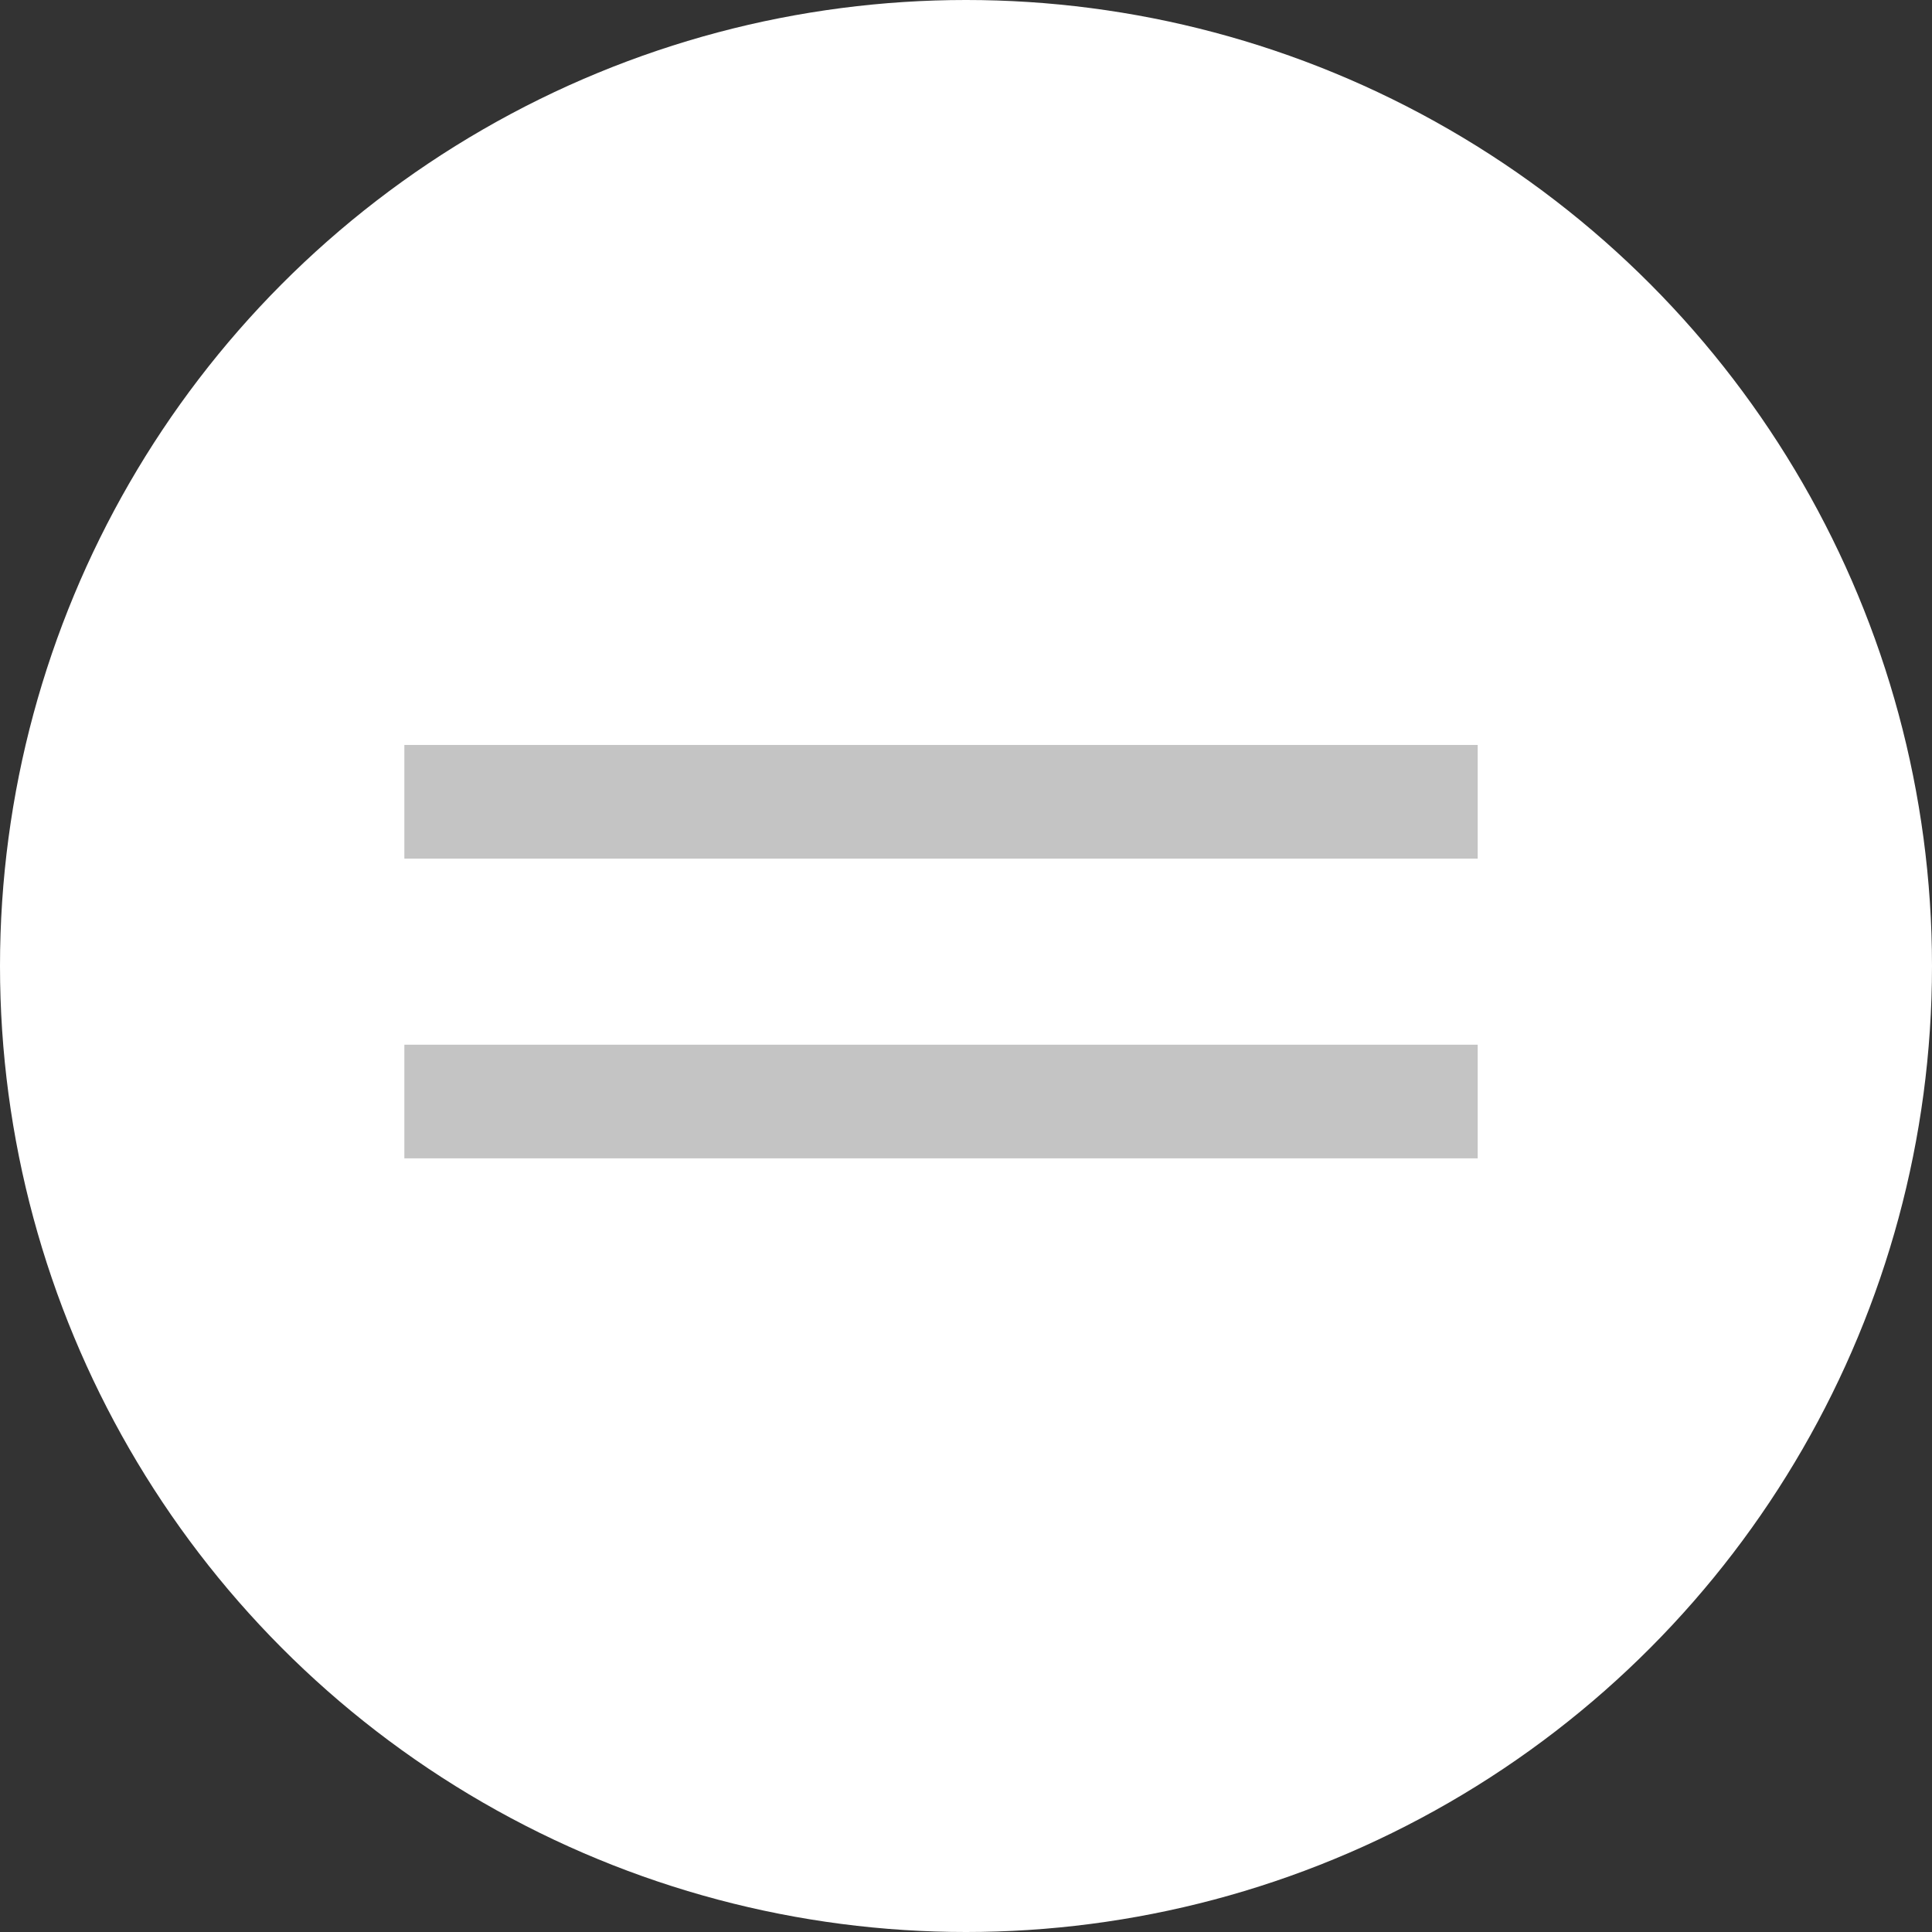 <svg xmlns="http://www.w3.org/2000/svg" width="34" height="34" fill="none" style=""><rect width="100%" height="100%" fill="#333333" stroke="none"/><rect id="backgroundrect" width="100%" height="100%" x="0" y="0" fill="none" stroke="none" class="" style=""/>

<g class="currentLayer" style=""><title>Layer 1</title>


<g class=""><circle id="svg_3" cx="17" cy="17" r="17" fill="white" class=""/><g id="svg_5" class="">
<path id="Vector 2" d="M7.116,14.11 H26.005 " stroke="#C4C4C4" stroke-width="2"/>
</g><g class="" id="svg_7">
<path id="svg_9" d="M7.116,19.385 H26.005 " stroke="#C4C4C4" stroke-width="2"/>
</g></g></g></svg>